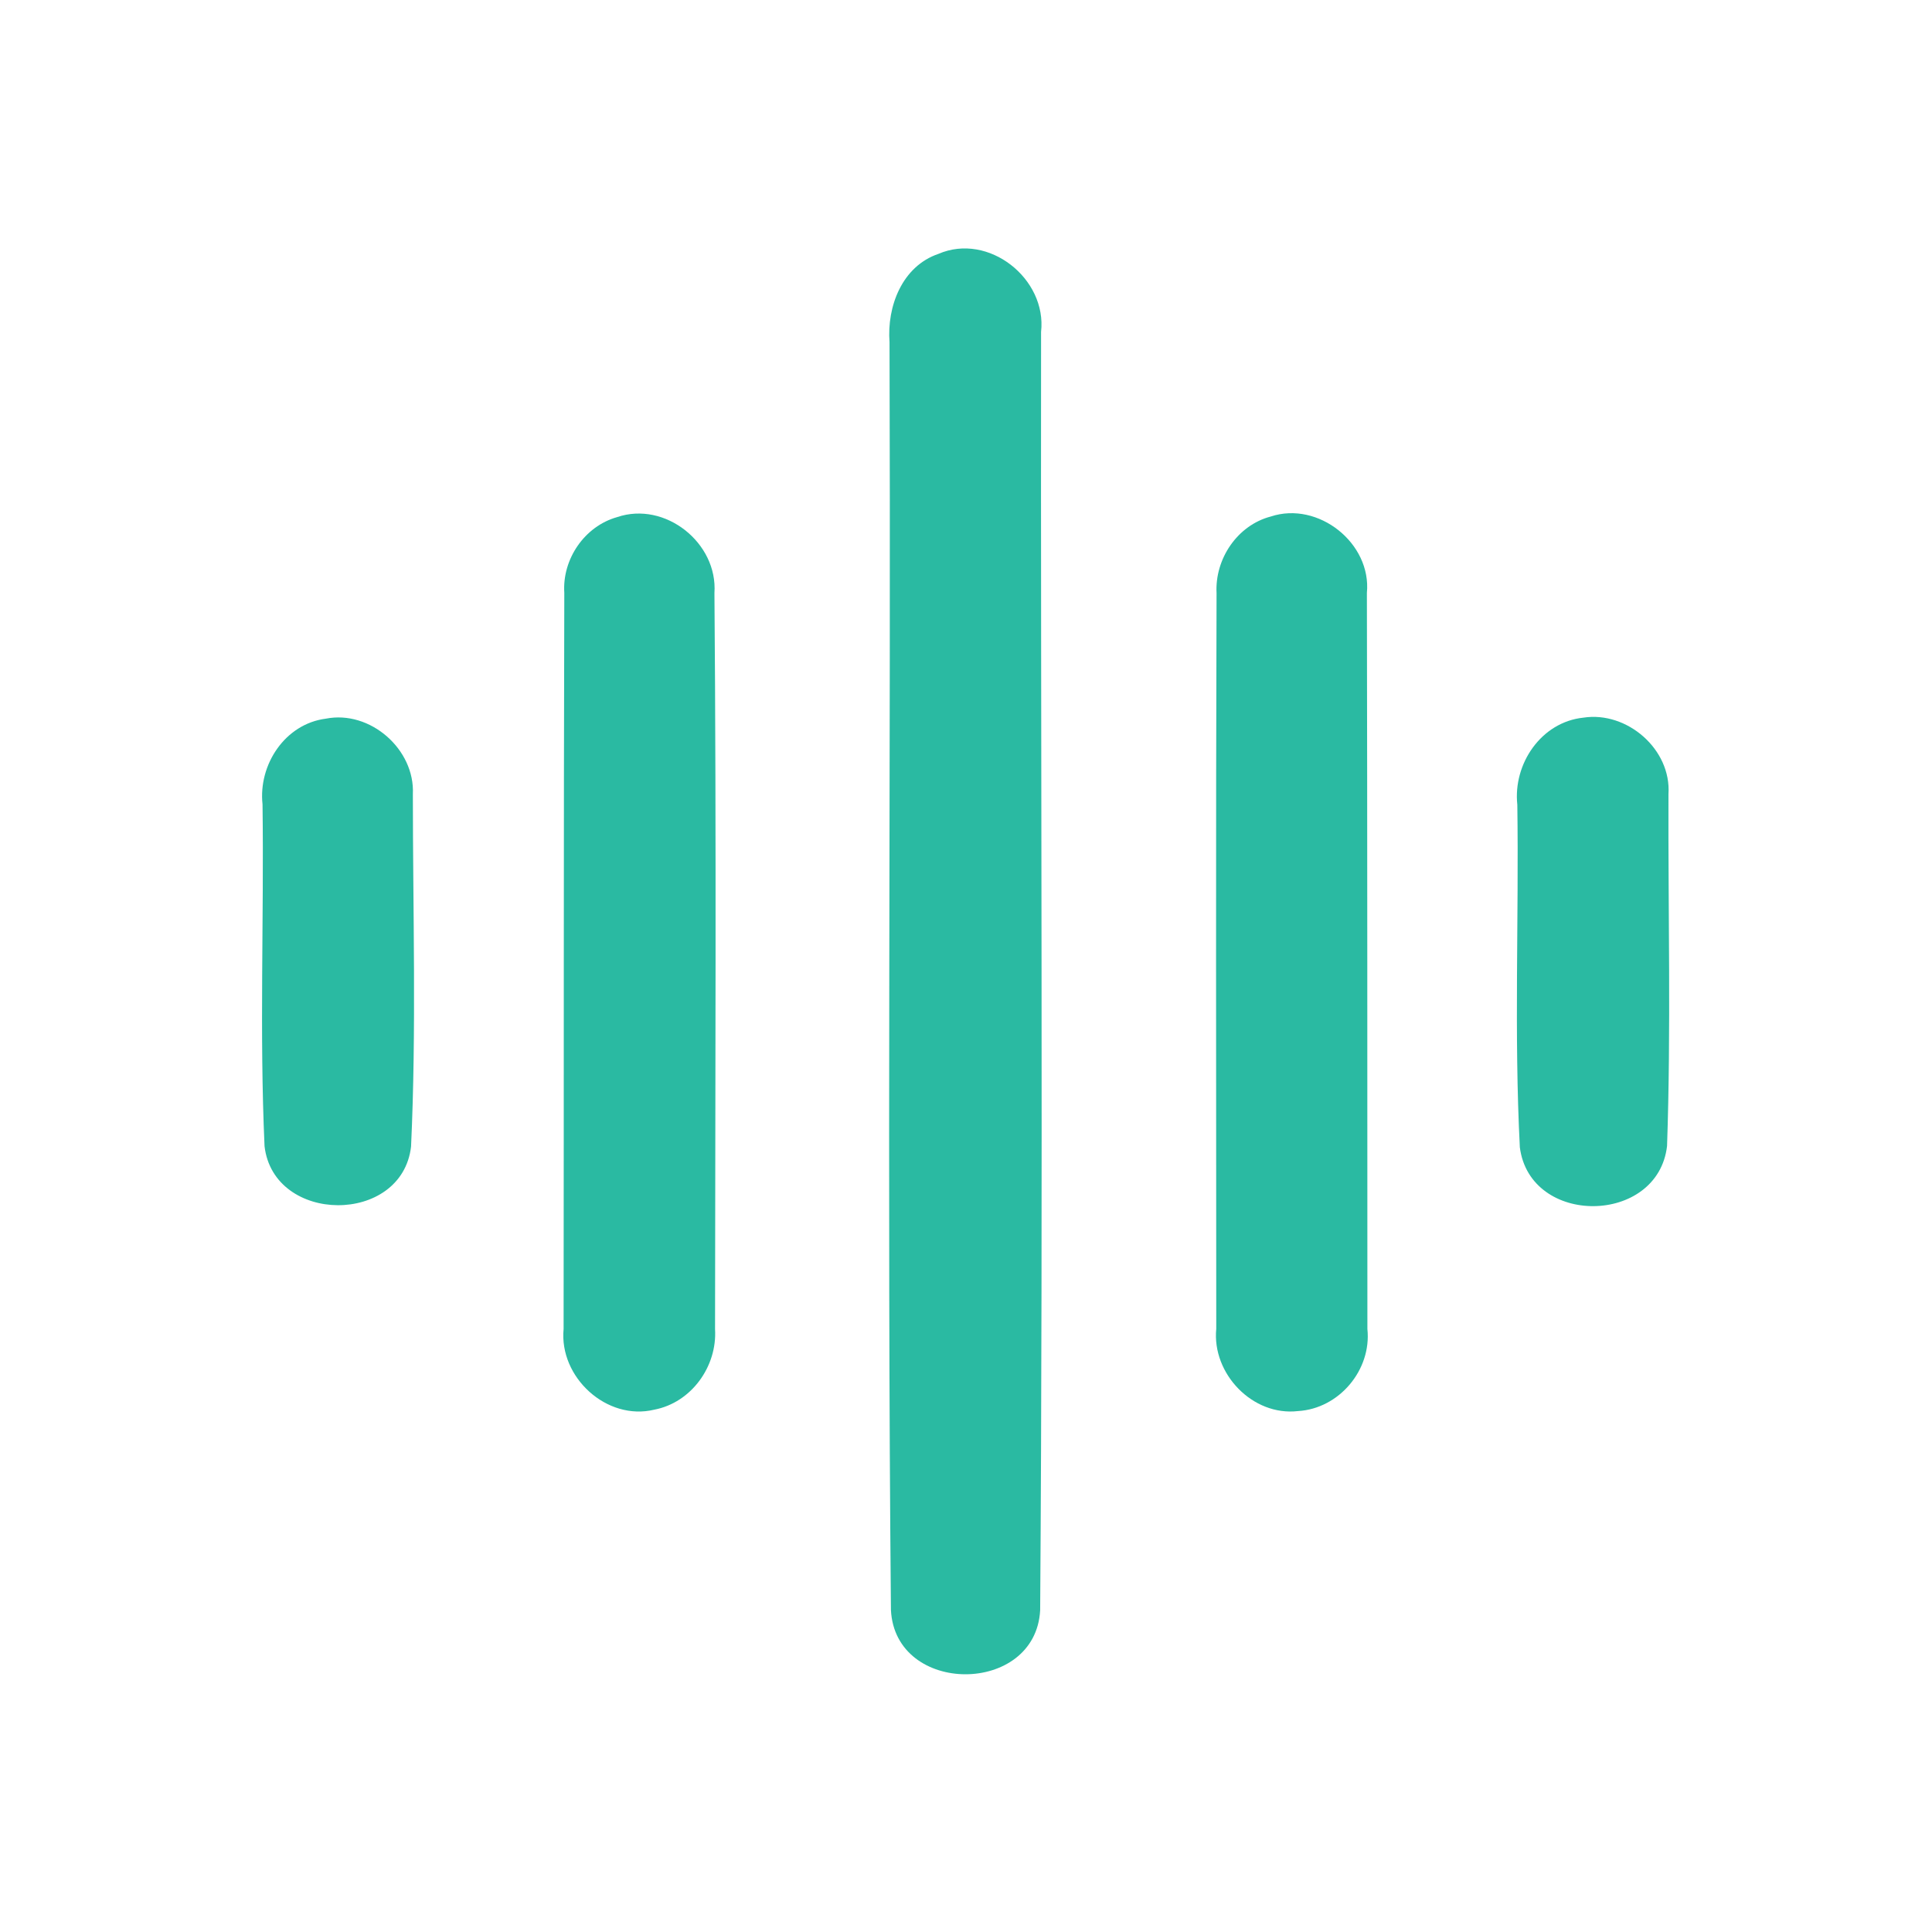 <?xml version="1.0" encoding="UTF-8" ?>
<!DOCTYPE svg PUBLIC "-//W3C//DTD SVG 1.1//EN" "http://www.w3.org/Graphics/SVG/1.1/DTD/svg11.dtd">
<svg width="192pt" height="192pt" viewBox="0 0 192 192" version="1.1" xmlns="http://www.w3.org/2000/svg">
<g id="#2abaa2ff">
<path fill="#2abaa2" opacity="1.00" d=" M 93.26 25.23 C 98.24 23.08 104.06 27.69 103.46 32.99 C 103.41 75.33 103.67 117.69 103.37 160.02 C 102.92 168.51 88.95 168.52 88.54 159.99 C 88.15 118.01 88.54 76.00 88.40 34.01 C 88.13 30.45 89.65 26.46 93.26 25.23 Z" />
<path fill="#2abaa2" opacity="1.00" d=" M 61.33 51.39 C 66.09 49.77 71.35 53.95 71.00 58.94 C 71.20 83.31 71.08 107.70 71.06 132.08 C 71.29 135.78 68.72 139.38 65.03 140.09 C 60.29 141.24 55.55 136.86 56.01 132.08 C 56.04 107.70 56.01 83.30 56.08 58.92 C 55.86 55.57 58.09 52.30 61.33 51.39 Z" />
<path fill="#2abaa2" opacity="1.00" d=" M 126.29 51.33 C 131.00 49.77 136.32 53.98 135.84 58.93 C 135.89 83.31 135.88 107.69 135.89 132.07 C 136.32 136.14 133.08 139.99 129.00 140.23 C 124.49 140.76 120.43 136.52 120.87 132.05 C 120.86 107.68 120.82 83.31 120.90 58.95 C 120.72 55.55 122.96 52.20 126.29 51.33 Z" />
<path fill="#2abaa2" opacity="1.00" d=" M 32.38 71.42 C 36.78 70.55 41.25 74.46 41.03 78.93 C 41.03 90.59 41.39 102.30 40.85 113.95 C 39.94 121.76 27.20 121.68 26.29 113.91 C 25.78 102.61 26.24 91.26 26.09 79.94 C 25.66 75.99 28.33 71.94 32.38 71.42 Z" />
<path fill="#2abaa2" opacity="1.00" d=" M 157.35 71.32 C 161.69 70.65 166.11 74.47 165.81 78.92 C 165.77 90.57 166.07 102.25 165.67 113.89 C 164.76 121.76 152.06 121.91 151.04 114.02 C 150.46 102.69 150.95 91.32 150.79 79.98 C 150.35 75.91 153.16 71.76 157.35 71.32 Z" />
</g>
</svg>
